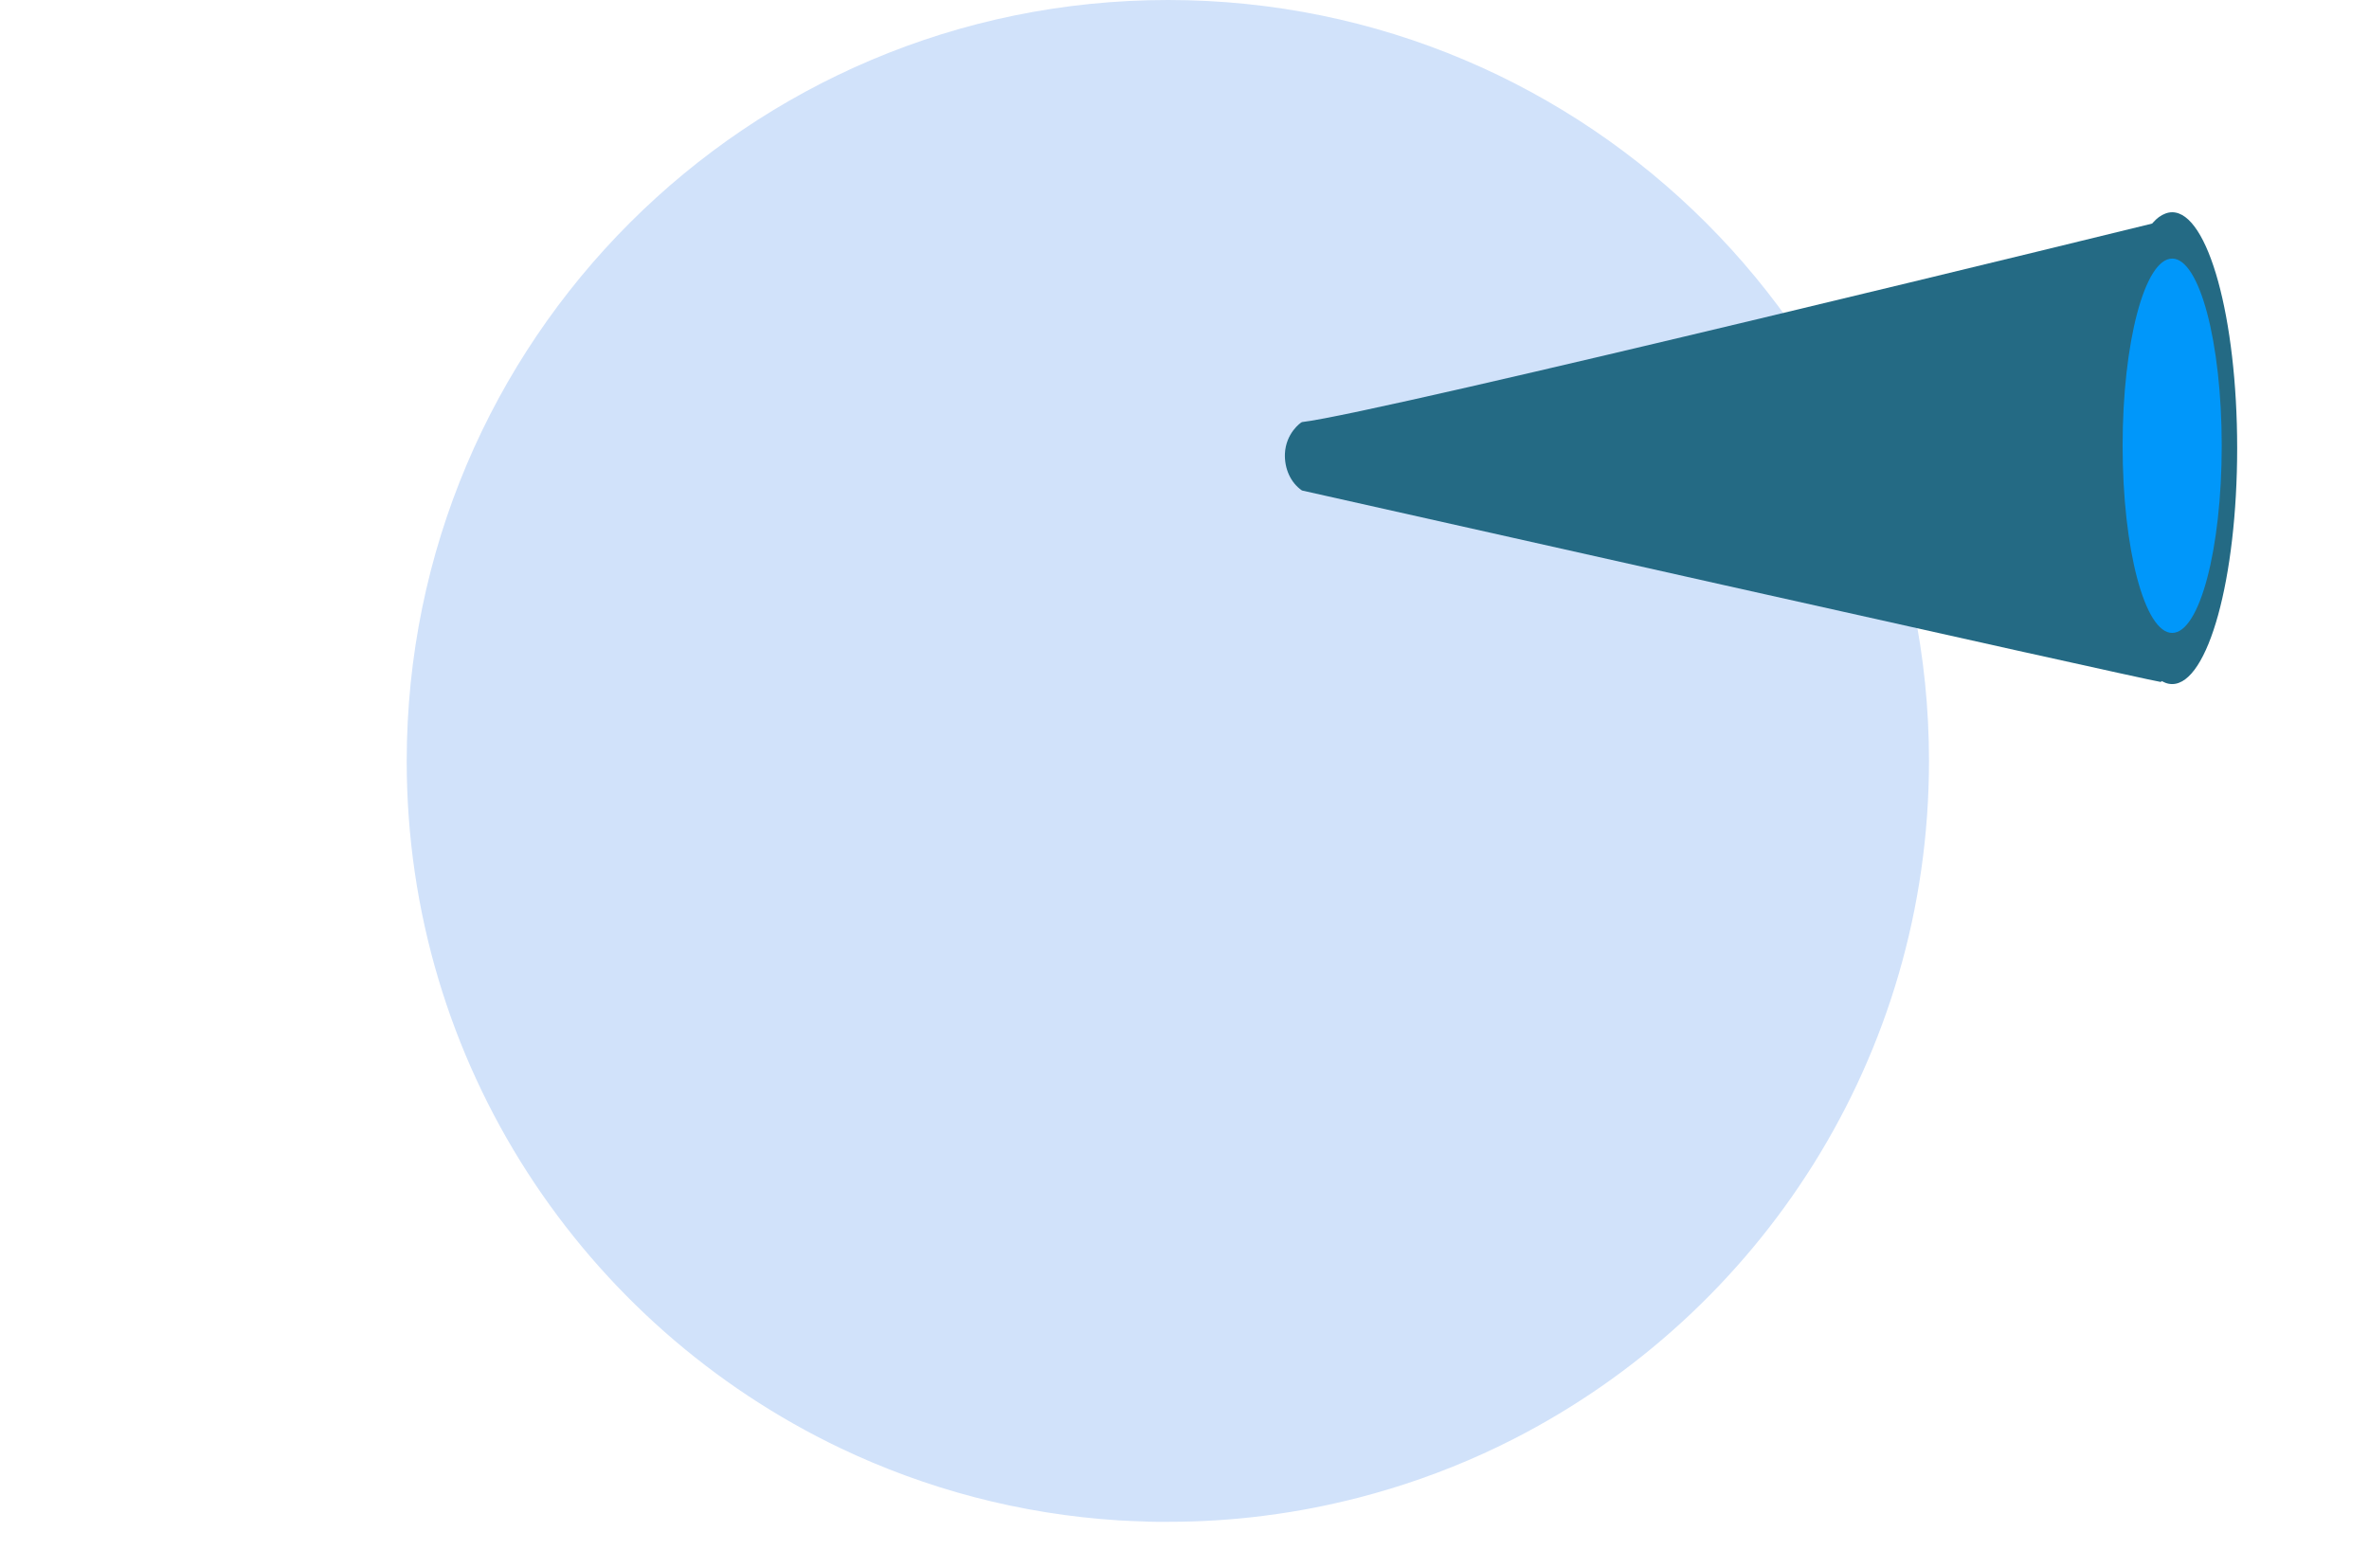 <?xml version="1.0" encoding="utf-8"?>
<!-- Generator: Adobe Illustrator 26.2.1, SVG Export Plug-In . SVG Version: 6.00 Build 0)  -->
<svg version="1.1" id="Layer_1" xmlns="http://www.w3.org/2000/svg" xmlns:xlink="http://www.w3.org/1999/xlink" x="0px" y="0px"
	 viewBox="0 0 1180.7 781.6" style="enable-background:new 0 0 1180.7 781.6;" xml:space="preserve">
<style type="text/css">
	.st0{fill:none;}
	.st1{fill:#D1E2FA;}
	.st2{fill:#246A84;}
	.st3{fill:#0097FA;}
</style>
<rect class="st0" width="1180.7" height="781.6"/>
<path class="st1" d="M961.4,379.3c0,147.6-84.3,275.5-207.4,338.2c-19.6,10-40.3,18.3-61.7,24.8l0,0h-0.1c-4.8,1.5-9.6,2.8-14.5,4.1
	c-15.1,3.9-30.6,7-46.4,9c-0.5,0.1-0.9,0.1-1.4,0.2c-15.6,2-31.6,3-47.8,3c-2,0-4,0-5.9,0c-2.3,0-4.5-0.1-6.8-0.2
	c-3.8-0.1-7.7-0.3-11.5-0.5h-0.1c-49.5-3.1-96.3-15.7-138.9-36c-127.8-61-216.2-191.4-216.2-342.5C202.8,169.8,372.6,0,582.1,0
	S961.4,169.8,961.4,379.3z"/>
<path class="st2" d="M648.9,210.4c38.5-4.4,428.4-100.1,428.4-100.1s9.3,231.1-0.6,229.6c-9.9-1.5-427.8-95.4-427.8-95.4
	c-5.7-3.9-8.8-11-8.5-18.4C640.9,216,648.1,210.7,648.9,210.4z"/>
<path class="st2" d="M1050.2,223.4c0,64.9,14.5,117.6,32.4,117.6s32.4-52.7,32.4-117.6s-14.5-117.6-32.4-117.6
	c-2.2,0-4.5,0.9-6.6,2.4C1061.5,119.1,1050.2,166.5,1050.2,223.4z"/>
<ellipse class="st3" cx="1082.6" cy="222.2" rx="24.7" ry="93.3"/>
</svg>
